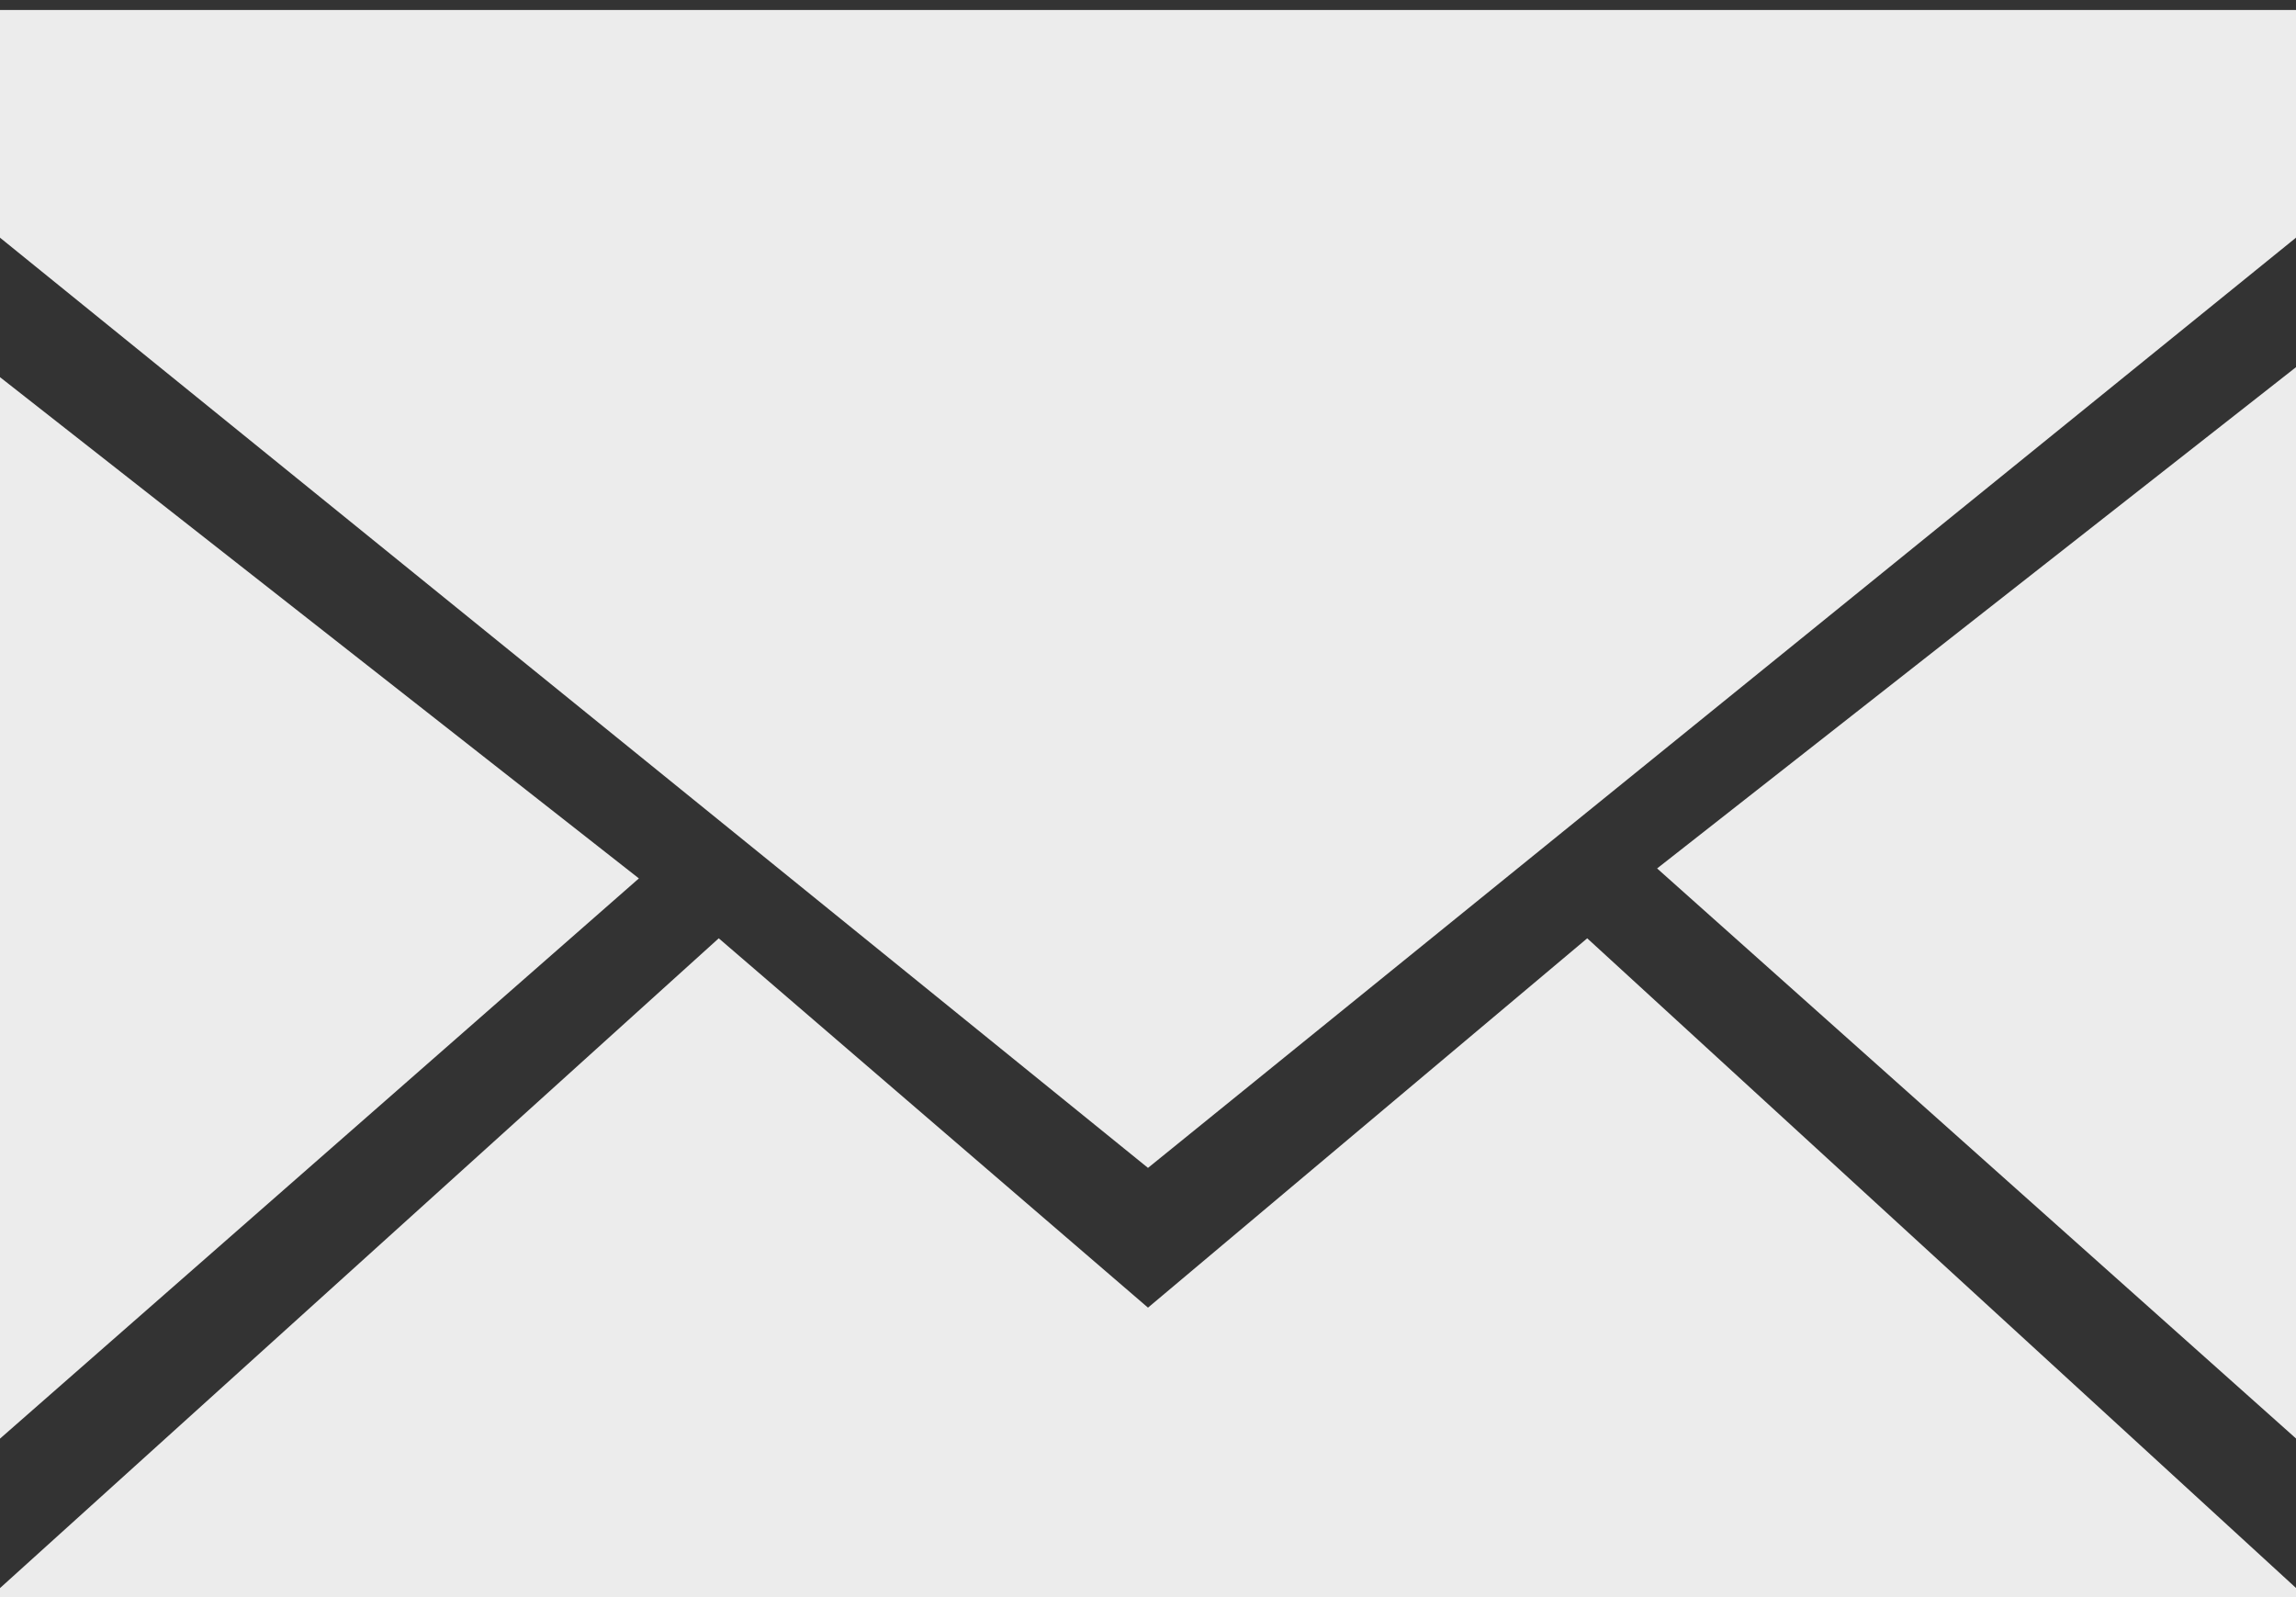 <svg version="1.2" xmlns="http://www.w3.org/2000/svg" viewBox="0 0 23 16" width="23" height="16"><rect x="0" y="0" width="23" height="16" fill="#333333" stroke="none"/><style>.a{fill:#ececec}</style><path class="a" d="m-0.1 16l7.3-6.6 4.3 3.7 4.4-3.7 7.2 6.6zm23.2-1.5l-6.5-5.8 6.5-5.1zm-23.2-10.8l6.5 5.1-6.5 5.7zm23.2-3.6v2.2l-11.6 9.4-11.6-9.4v-2.2z"/></svg>